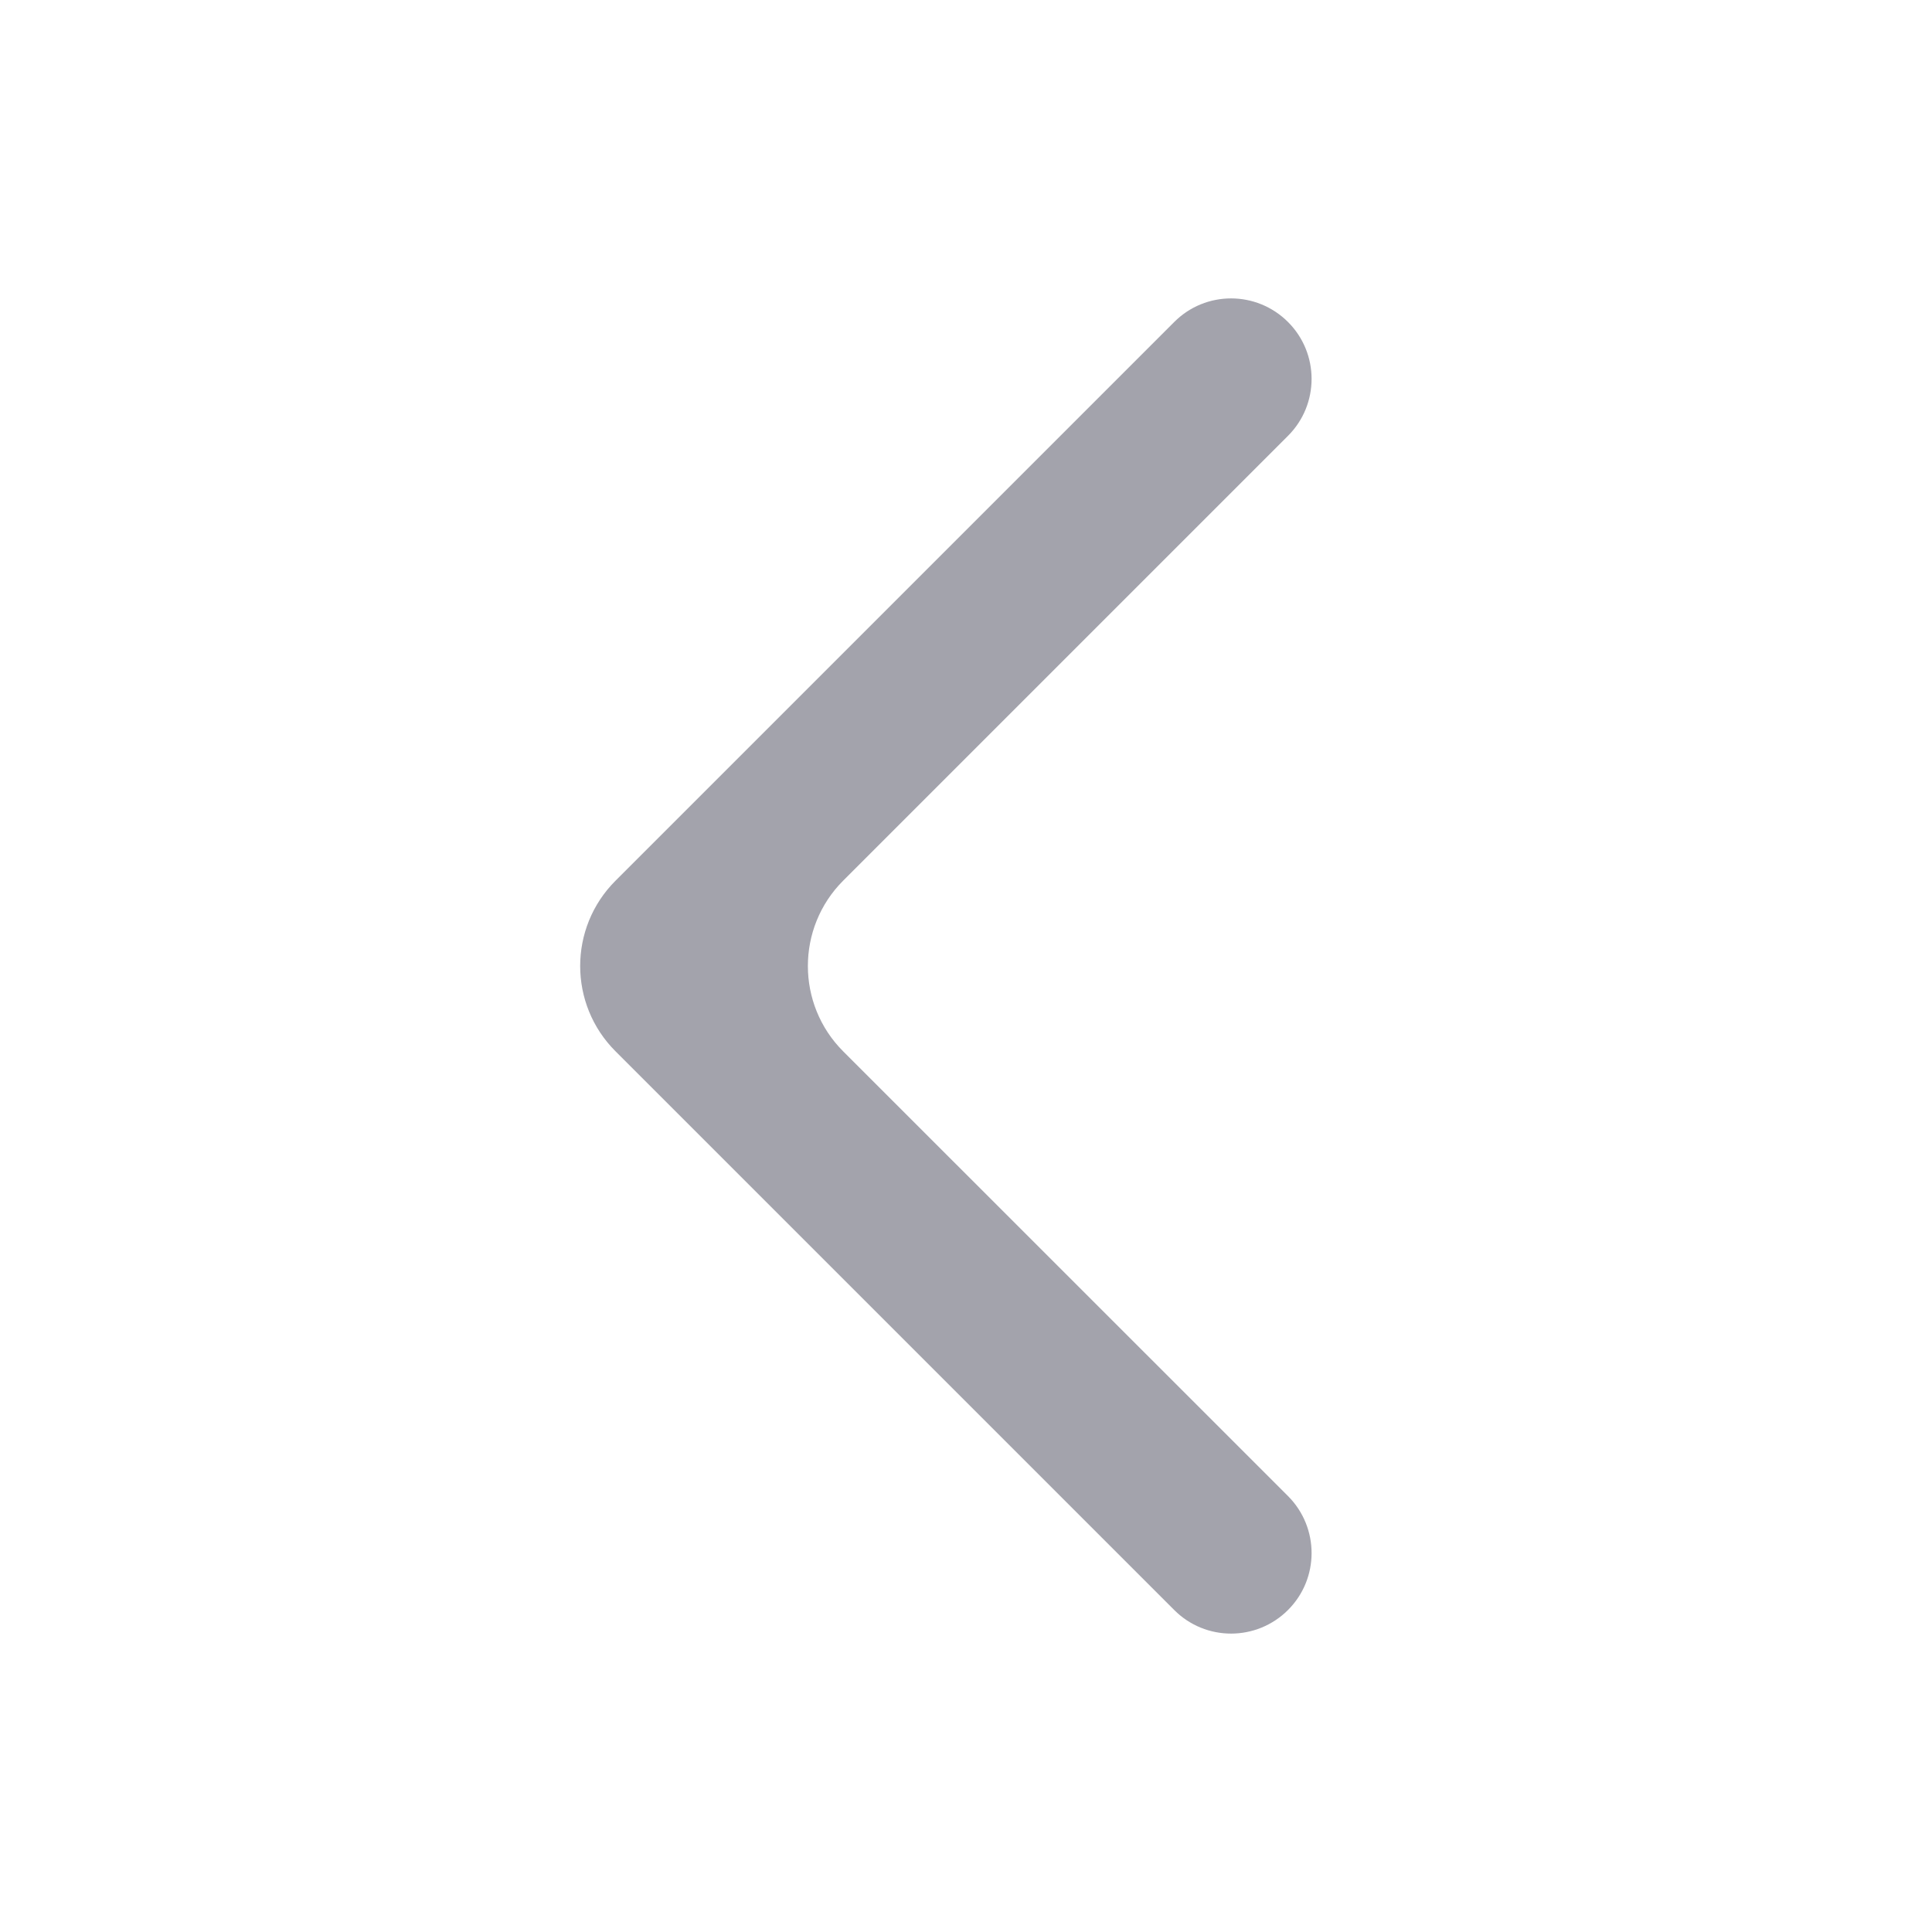 <svg width="16" height="16" viewBox="0 0 16 16" fill="none" xmlns="http://www.w3.org/2000/svg">
<path fill-rule="evenodd" clip-rule="evenodd" d="M10.667 3.609C10.927 3.349 10.927 2.927 10.667 2.667C10.406 2.406 9.984 2.406 9.724 2.667L5.098 7.293C4.707 7.683 4.707 8.317 5.098 8.707L9.724 13.333C9.984 13.594 10.406 13.594 10.667 13.333C10.927 13.073 10.927 12.651 10.667 12.39L6.983 8.707C6.593 8.317 6.593 7.683 6.983 7.293L10.667 3.609Z" fill="#A3A3AC"/>
</svg>

